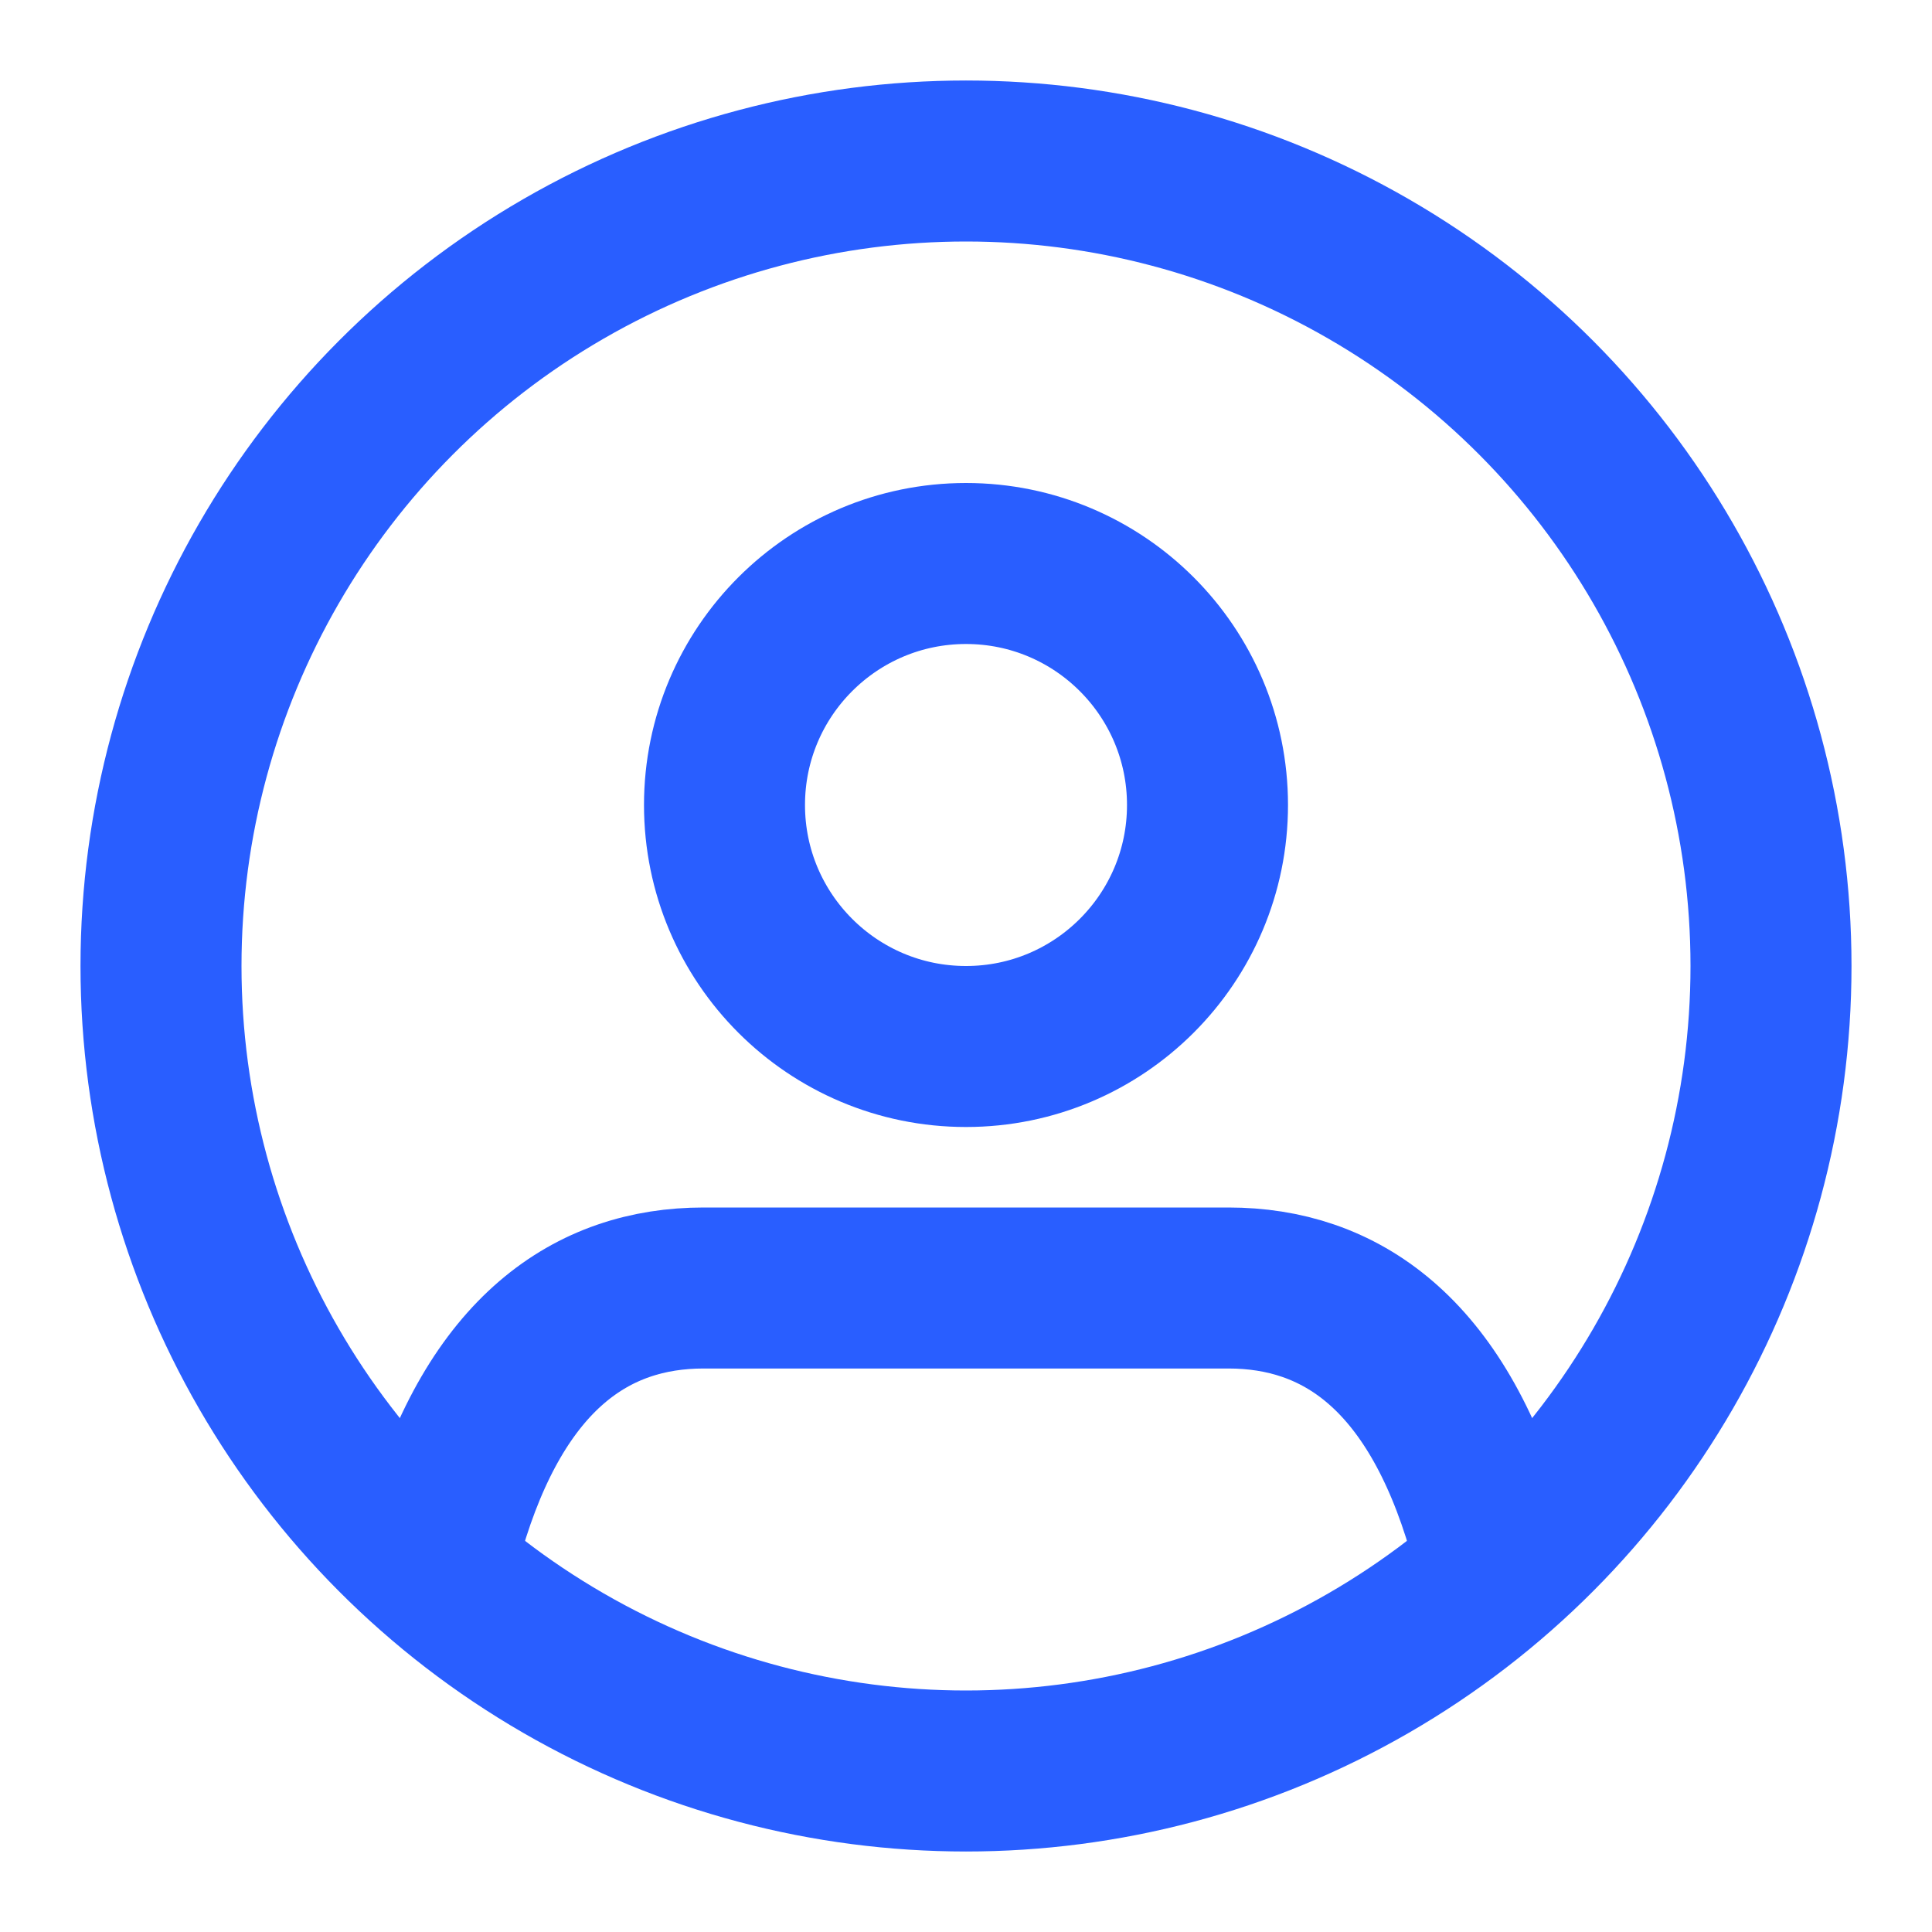<svg xmlns="http://www.w3.org/2000/svg" width="24" height="24" viewBox="0 0 24 24" fill="none" stroke="#295eff" stroke-width="2" stroke-linecap="round" stroke-linejoin="round"><path d="M5.52 19c.64-2.2 1.84-3 3.22-3h6.52c1.38 0 2.58.8 3.22 3"/><circle cx="12" cy="10" r="3"/><circle cx="12" cy="12" r="10"/></svg>